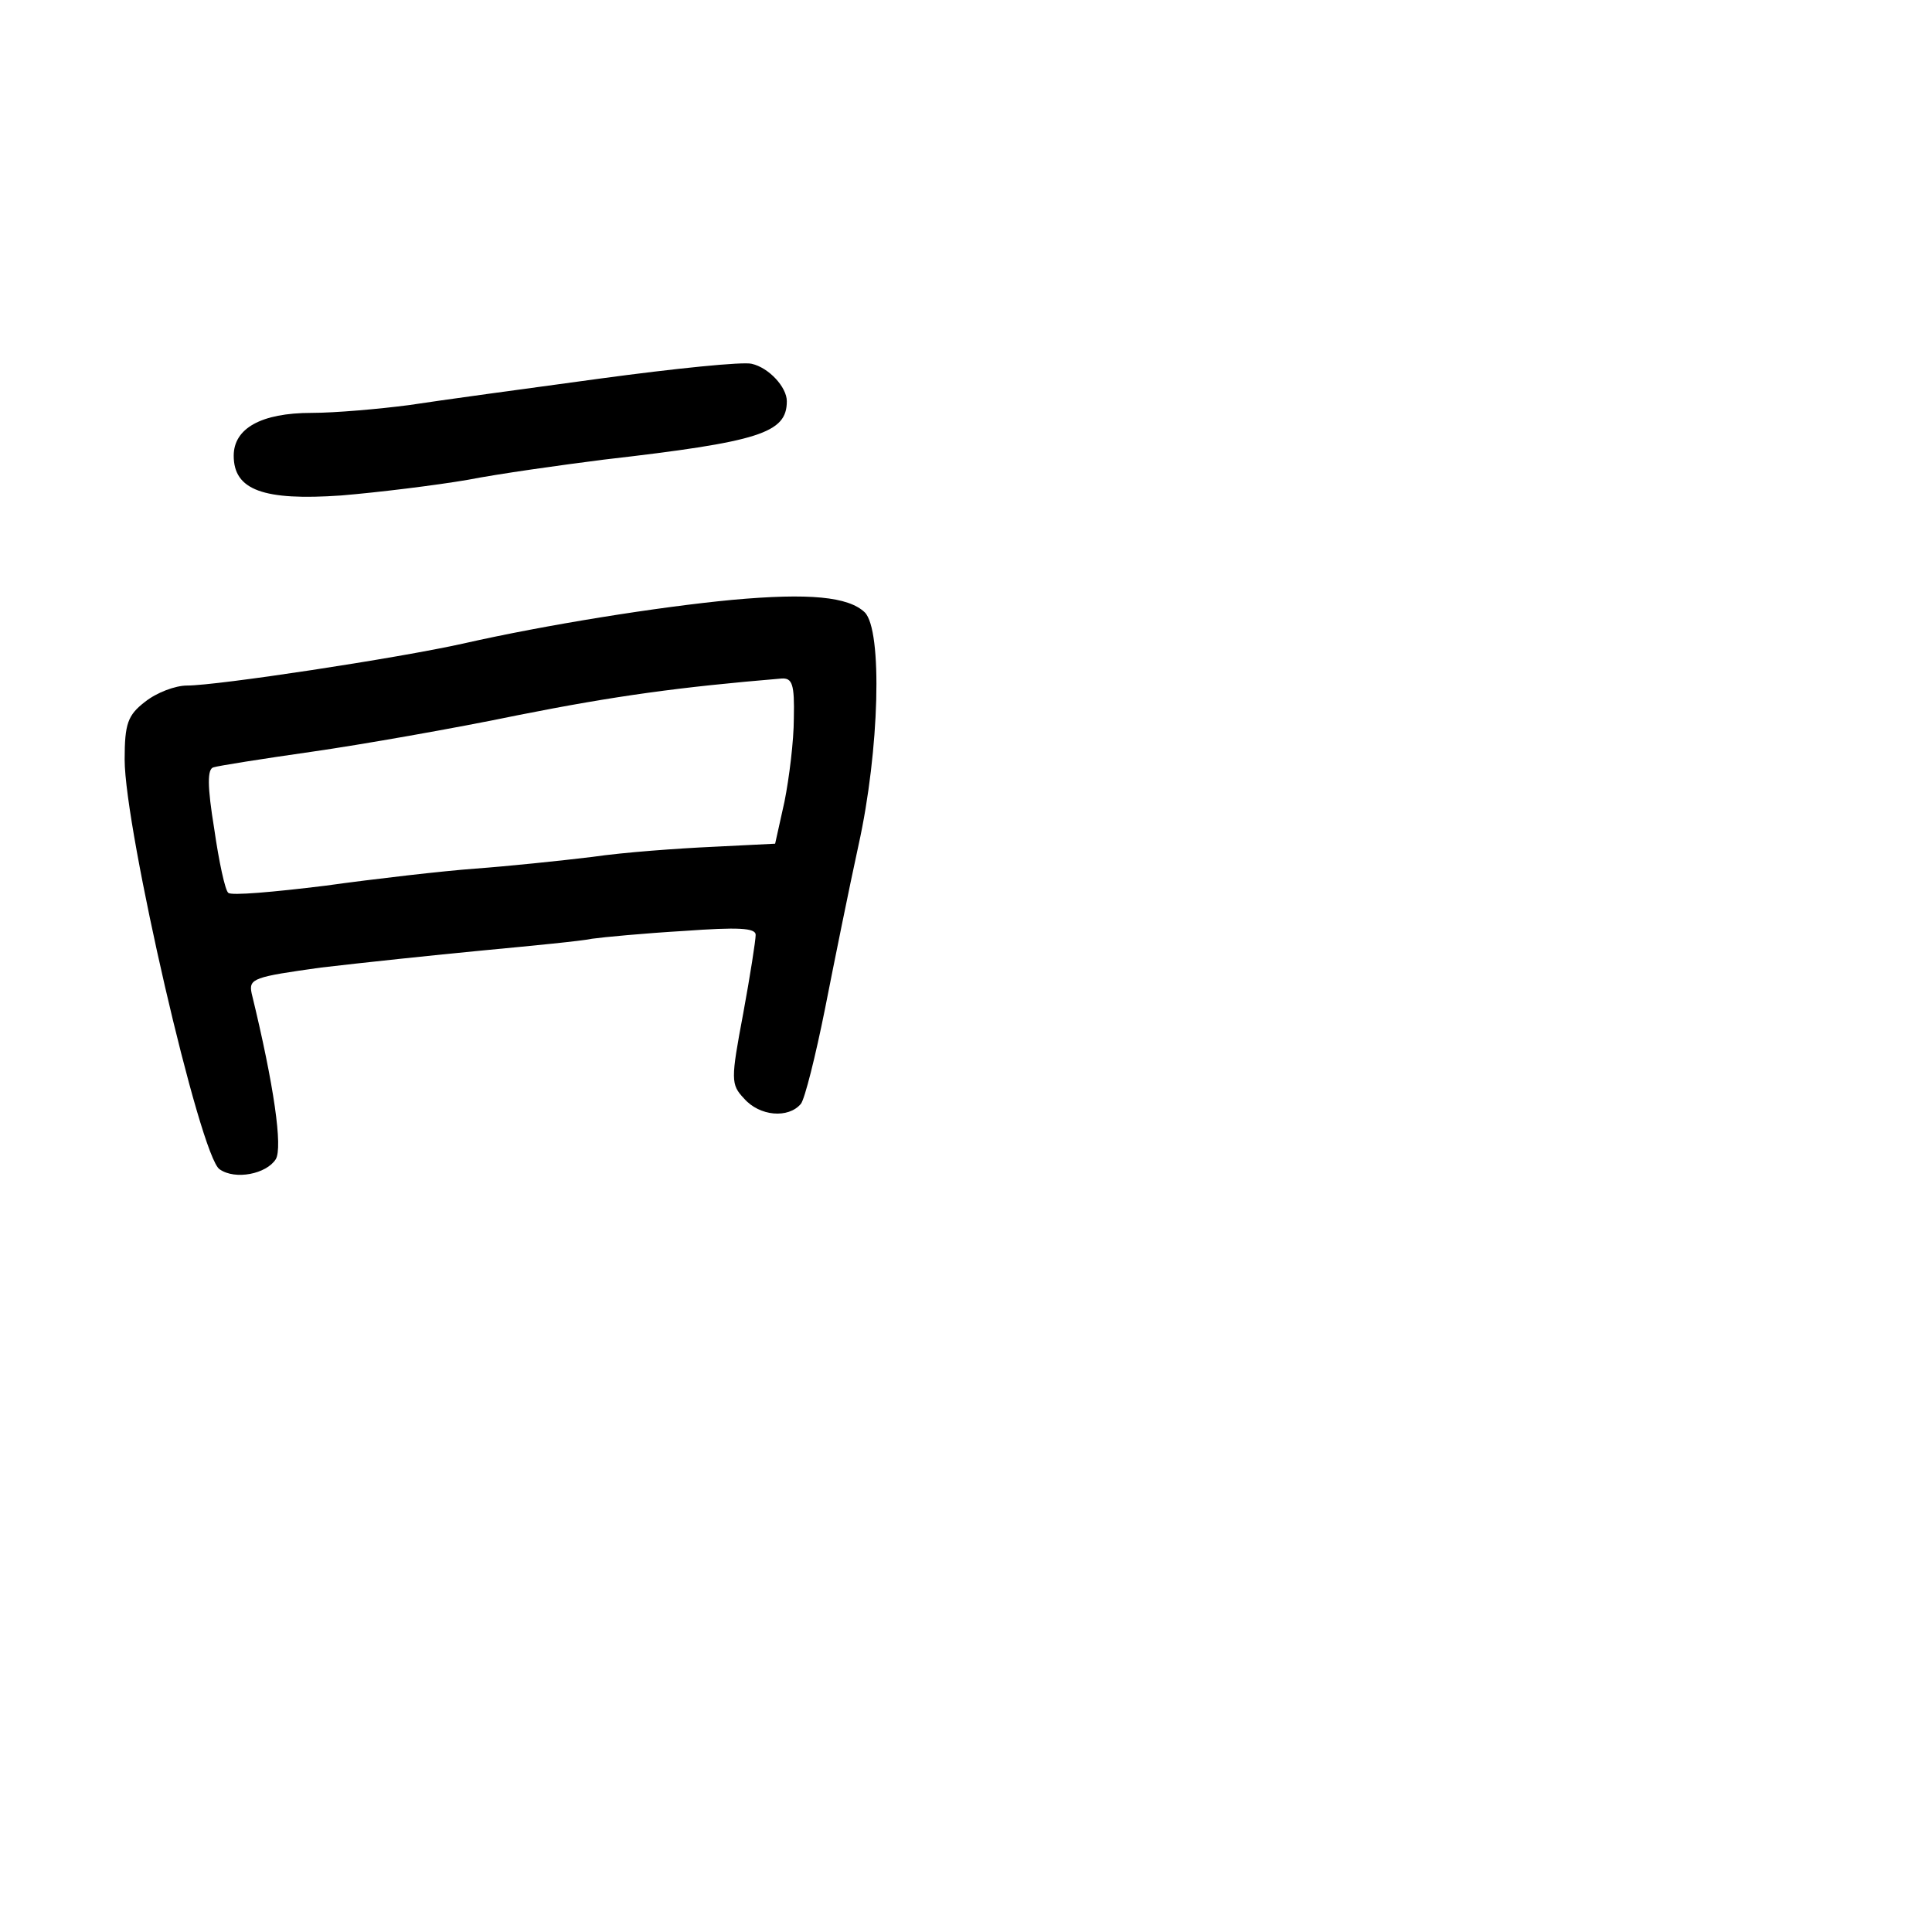 <?xml version="1.0" standalone="no"?>
<!DOCTYPE svg PUBLIC "-//W3C//DTD SVG 20010904//EN"
 "http://www.w3.org/TR/2001/REC-SVG-20010904/DTD/svg10.dtd">
<svg version="1.0" xmlns="http://www.w3.org/2000/svg"
 width="248pt" height="248pt" viewBox="0 0 248 248"
 preserveAspectRatio="xMidYMid meet">
<g transform="translate(0,248) scale(0.1,-0.1)"
fill="#000000" stroke="none">
<path d="M770 1994 c-96 -13 -206 -28 -245 -34 -38 -5 -95 -10 -125 -10 -65 0
-100 -20 -100 -55 0 -44 38 -58 138 -51 48 4 121 13 162 20 41 8 120 19 175
26 200 23 235 34 235 75 0 18 -23 43 -45 48 -11 3 -99 -6 -195 -19z"/>
<path d="M940 1710 c-95 -9 -239 -32 -345 -56 -85 -19 -316 -54 -355 -54 -15
0 -39 -9 -54 -21 -22 -17 -26 -28 -26 -74 0 -89 97 -511 122 -526 20 -14 60
-6 72 13 9 15 -2 94 -31 213 -4 19 3 21 89 33 51 6 145 16 208 22 63 6 126 12
140 15 14 2 67 7 118 10 69 5 92 4 92 -5 0 -7 -7 -52 -16 -101 -16 -85 -16
-91 1 -109 20 -23 57 -26 73 -7 5 6 19 62 31 122 12 61 31 155 43 210 27 122
31 276 8 299 -21 20 -71 25 -170 16z m79 -152 c0 -29 -6 -77 -12 -107 l-12
-54 -80 -4 c-44 -2 -114 -7 -155 -13 -41 -5 -109 -12 -150 -15 -41 -3 -128
-13 -193 -22 -65 -8 -121 -13 -124 -9 -4 3 -12 40 -18 82 -9 55 -9 77 -1 79 6
2 63 11 126 20 63 9 183 30 265 47 126 25 207 36 338 47 14 1 17 -7 16 -51z"/>
</g>
</svg>
